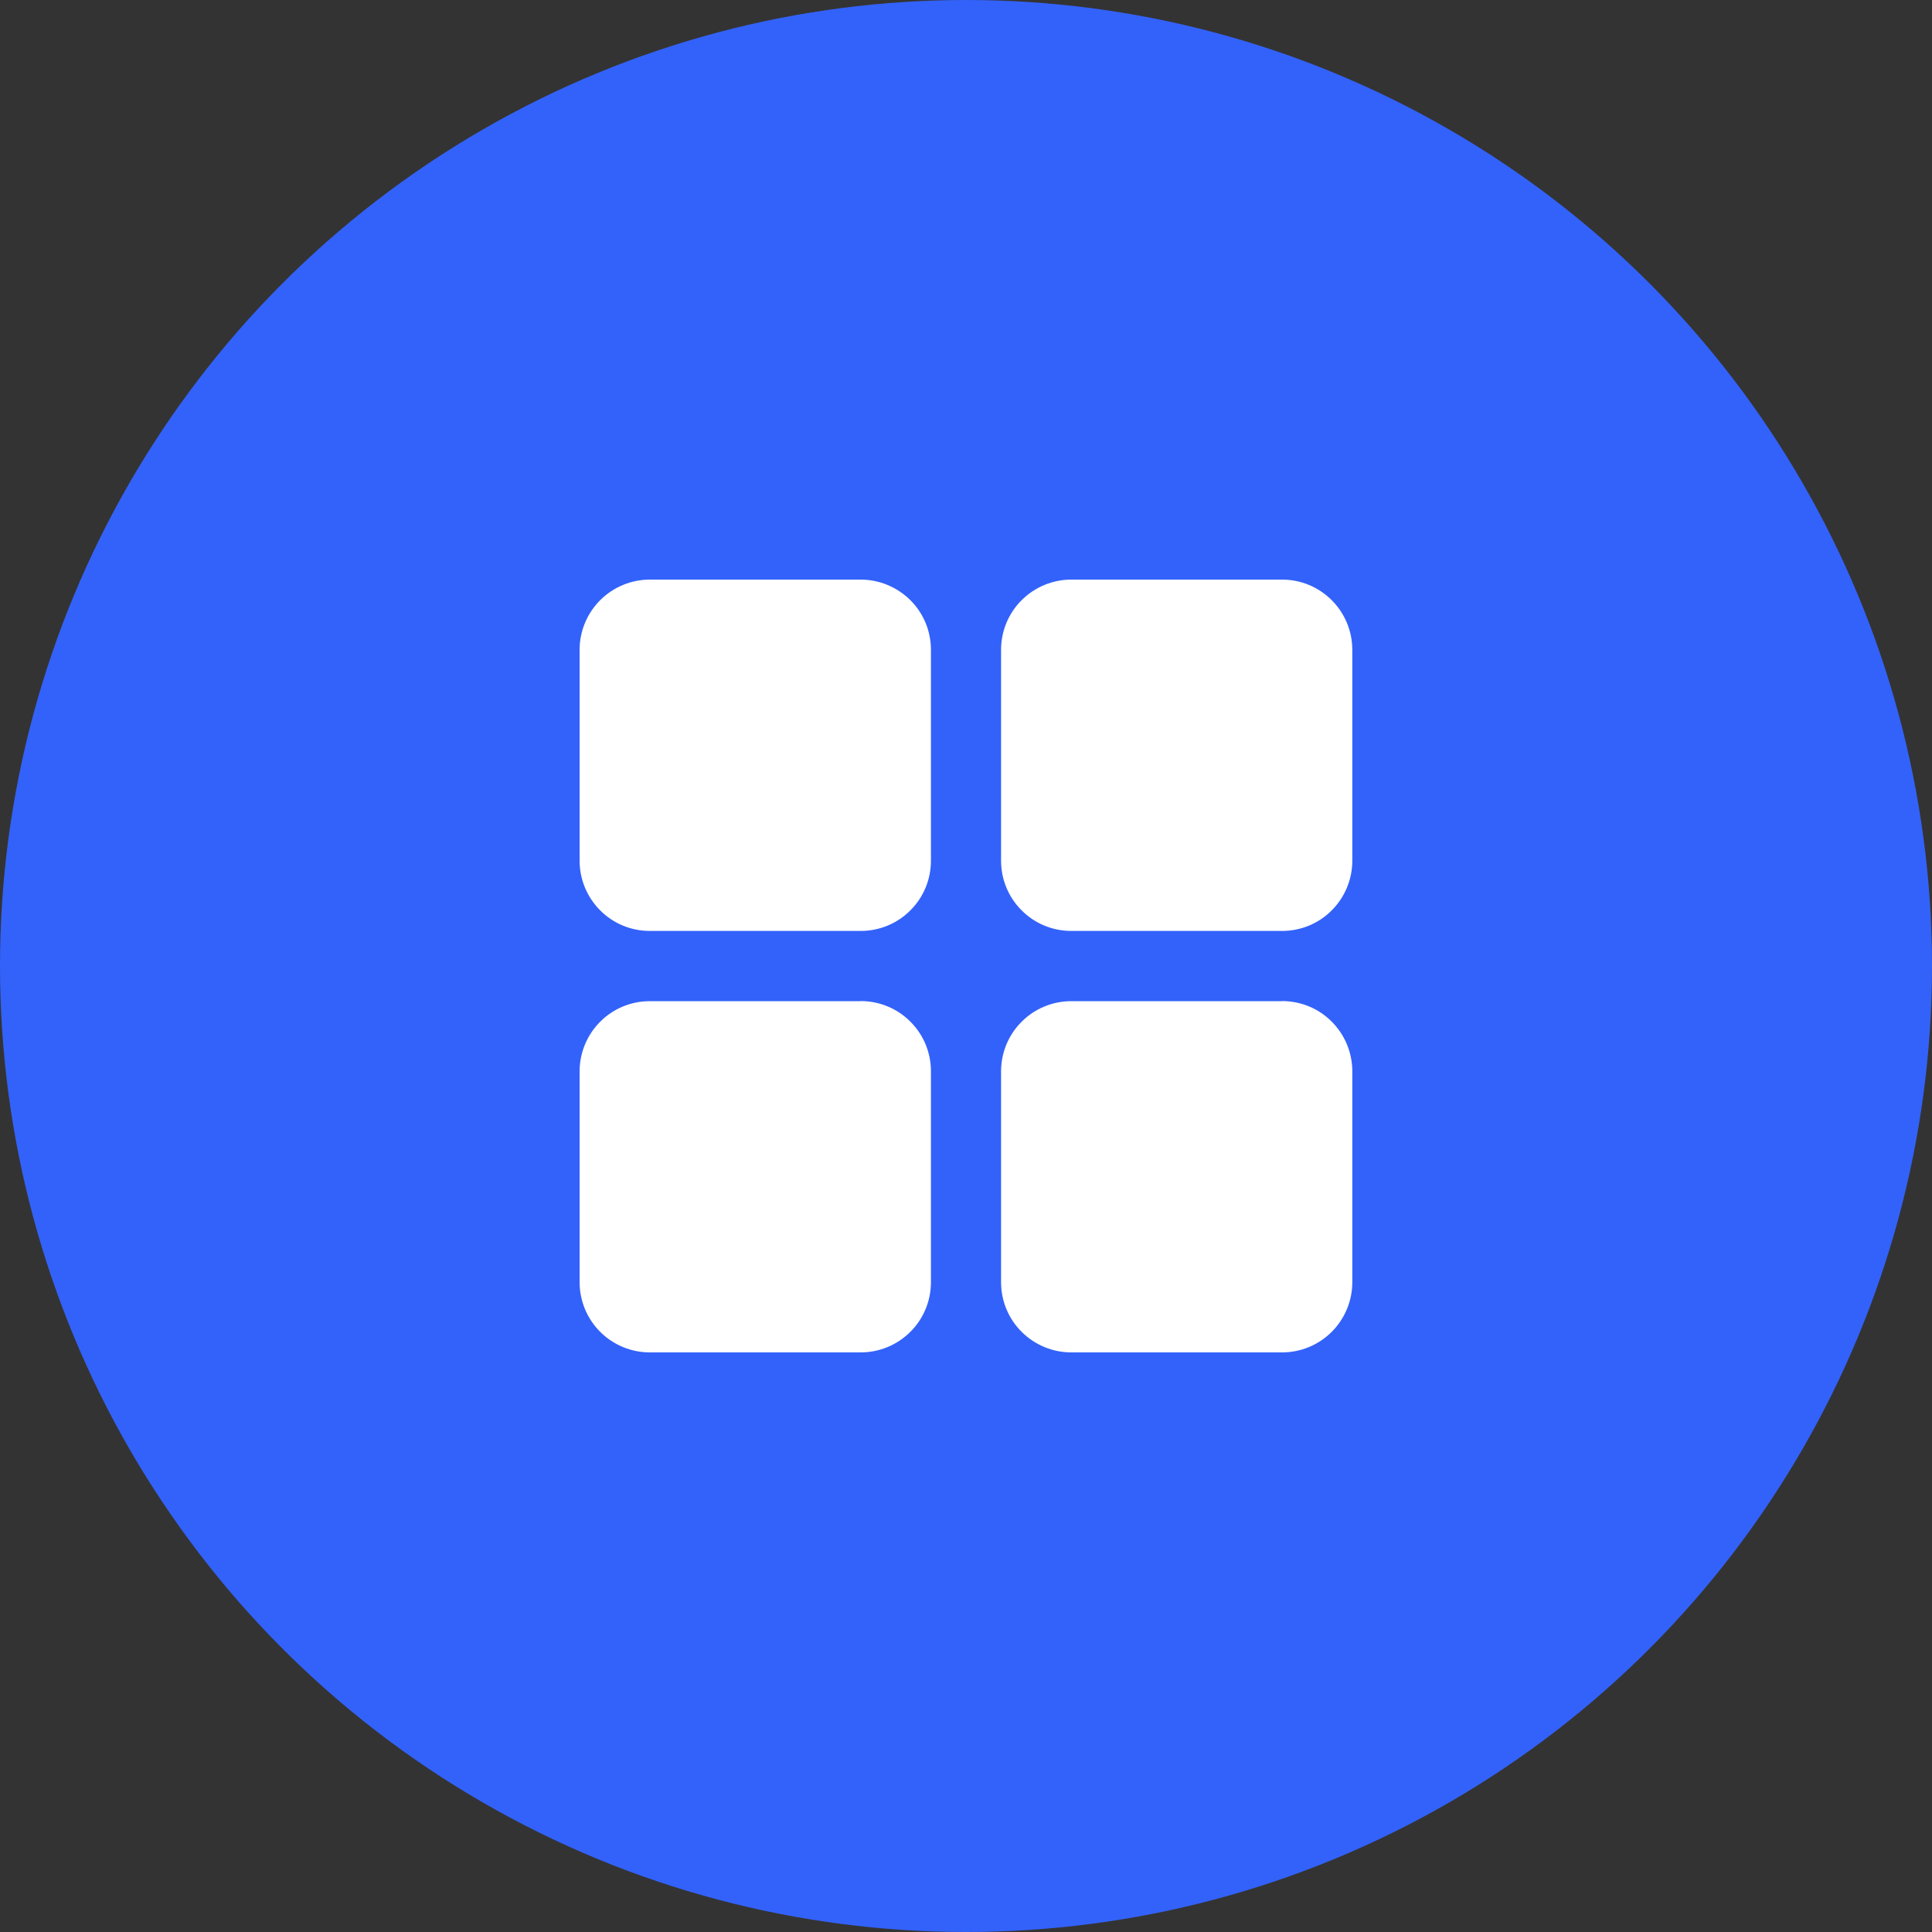 <svg xmlns="http://www.w3.org/2000/svg" width="20" height="20" viewBox="0 0 20 20">
    <rect x="0" y="0" width="20" height="20" fill="#333333" stroke="none"/>
    <g fill="none" fill-rule="evenodd">
        <g>
            <g transform="translate(-521 -21) translate(521 21)">
                <circle cx="10" cy="10" r="10" fill="#3362FA"/>
                <path fill="#FFF" fill-rule="nonzero" d="M8.909 10.364H6.727c-.193 0-.378.076-.514.213-.136.136-.213.321-.213.514v2.182c0 .193.077.378.213.514s.321.213.514.213H8.91c.193 0 .378-.077.514-.213.137-.136.213-.321.213-.514V11.09c0-.193-.076-.378-.213-.514-.136-.137-.321-.213-.514-.213zm0-4.364H6.727c-.193 0-.378.077-.514.213S6 6.534 6 6.727V8.91c0 .193.077.378.213.514.136.137.321.213.514.213H8.91c.193 0 .378-.076.514-.213.137-.136.213-.321.213-.514V6.727c0-.193-.076-.378-.213-.514C9.287 6.077 9.102 6 8.91 6zm4.364 4.364H11.09c-.193 0-.378.076-.514.213-.137.136-.213.321-.213.514v2.182c0 .193.076.378.213.514.136.136.321.213.514.213h2.182c.193 0 .378-.077.514-.213s.213-.321.213-.514V11.09c0-.193-.077-.378-.213-.514-.136-.137-.321-.213-.514-.213zm0-4.364H11.09c-.193 0-.378.077-.514.213-.137.136-.213.321-.213.514V8.91c0 .193.076.378.213.514.136.137.321.213.514.213h2.182c.193 0 .378-.076.514-.213.136-.136.213-.321.213-.514V6.727c0-.193-.077-.378-.213-.514S13.466 6 13.273 6z"/>
            </g>
        </g>
    </g>
</svg>
